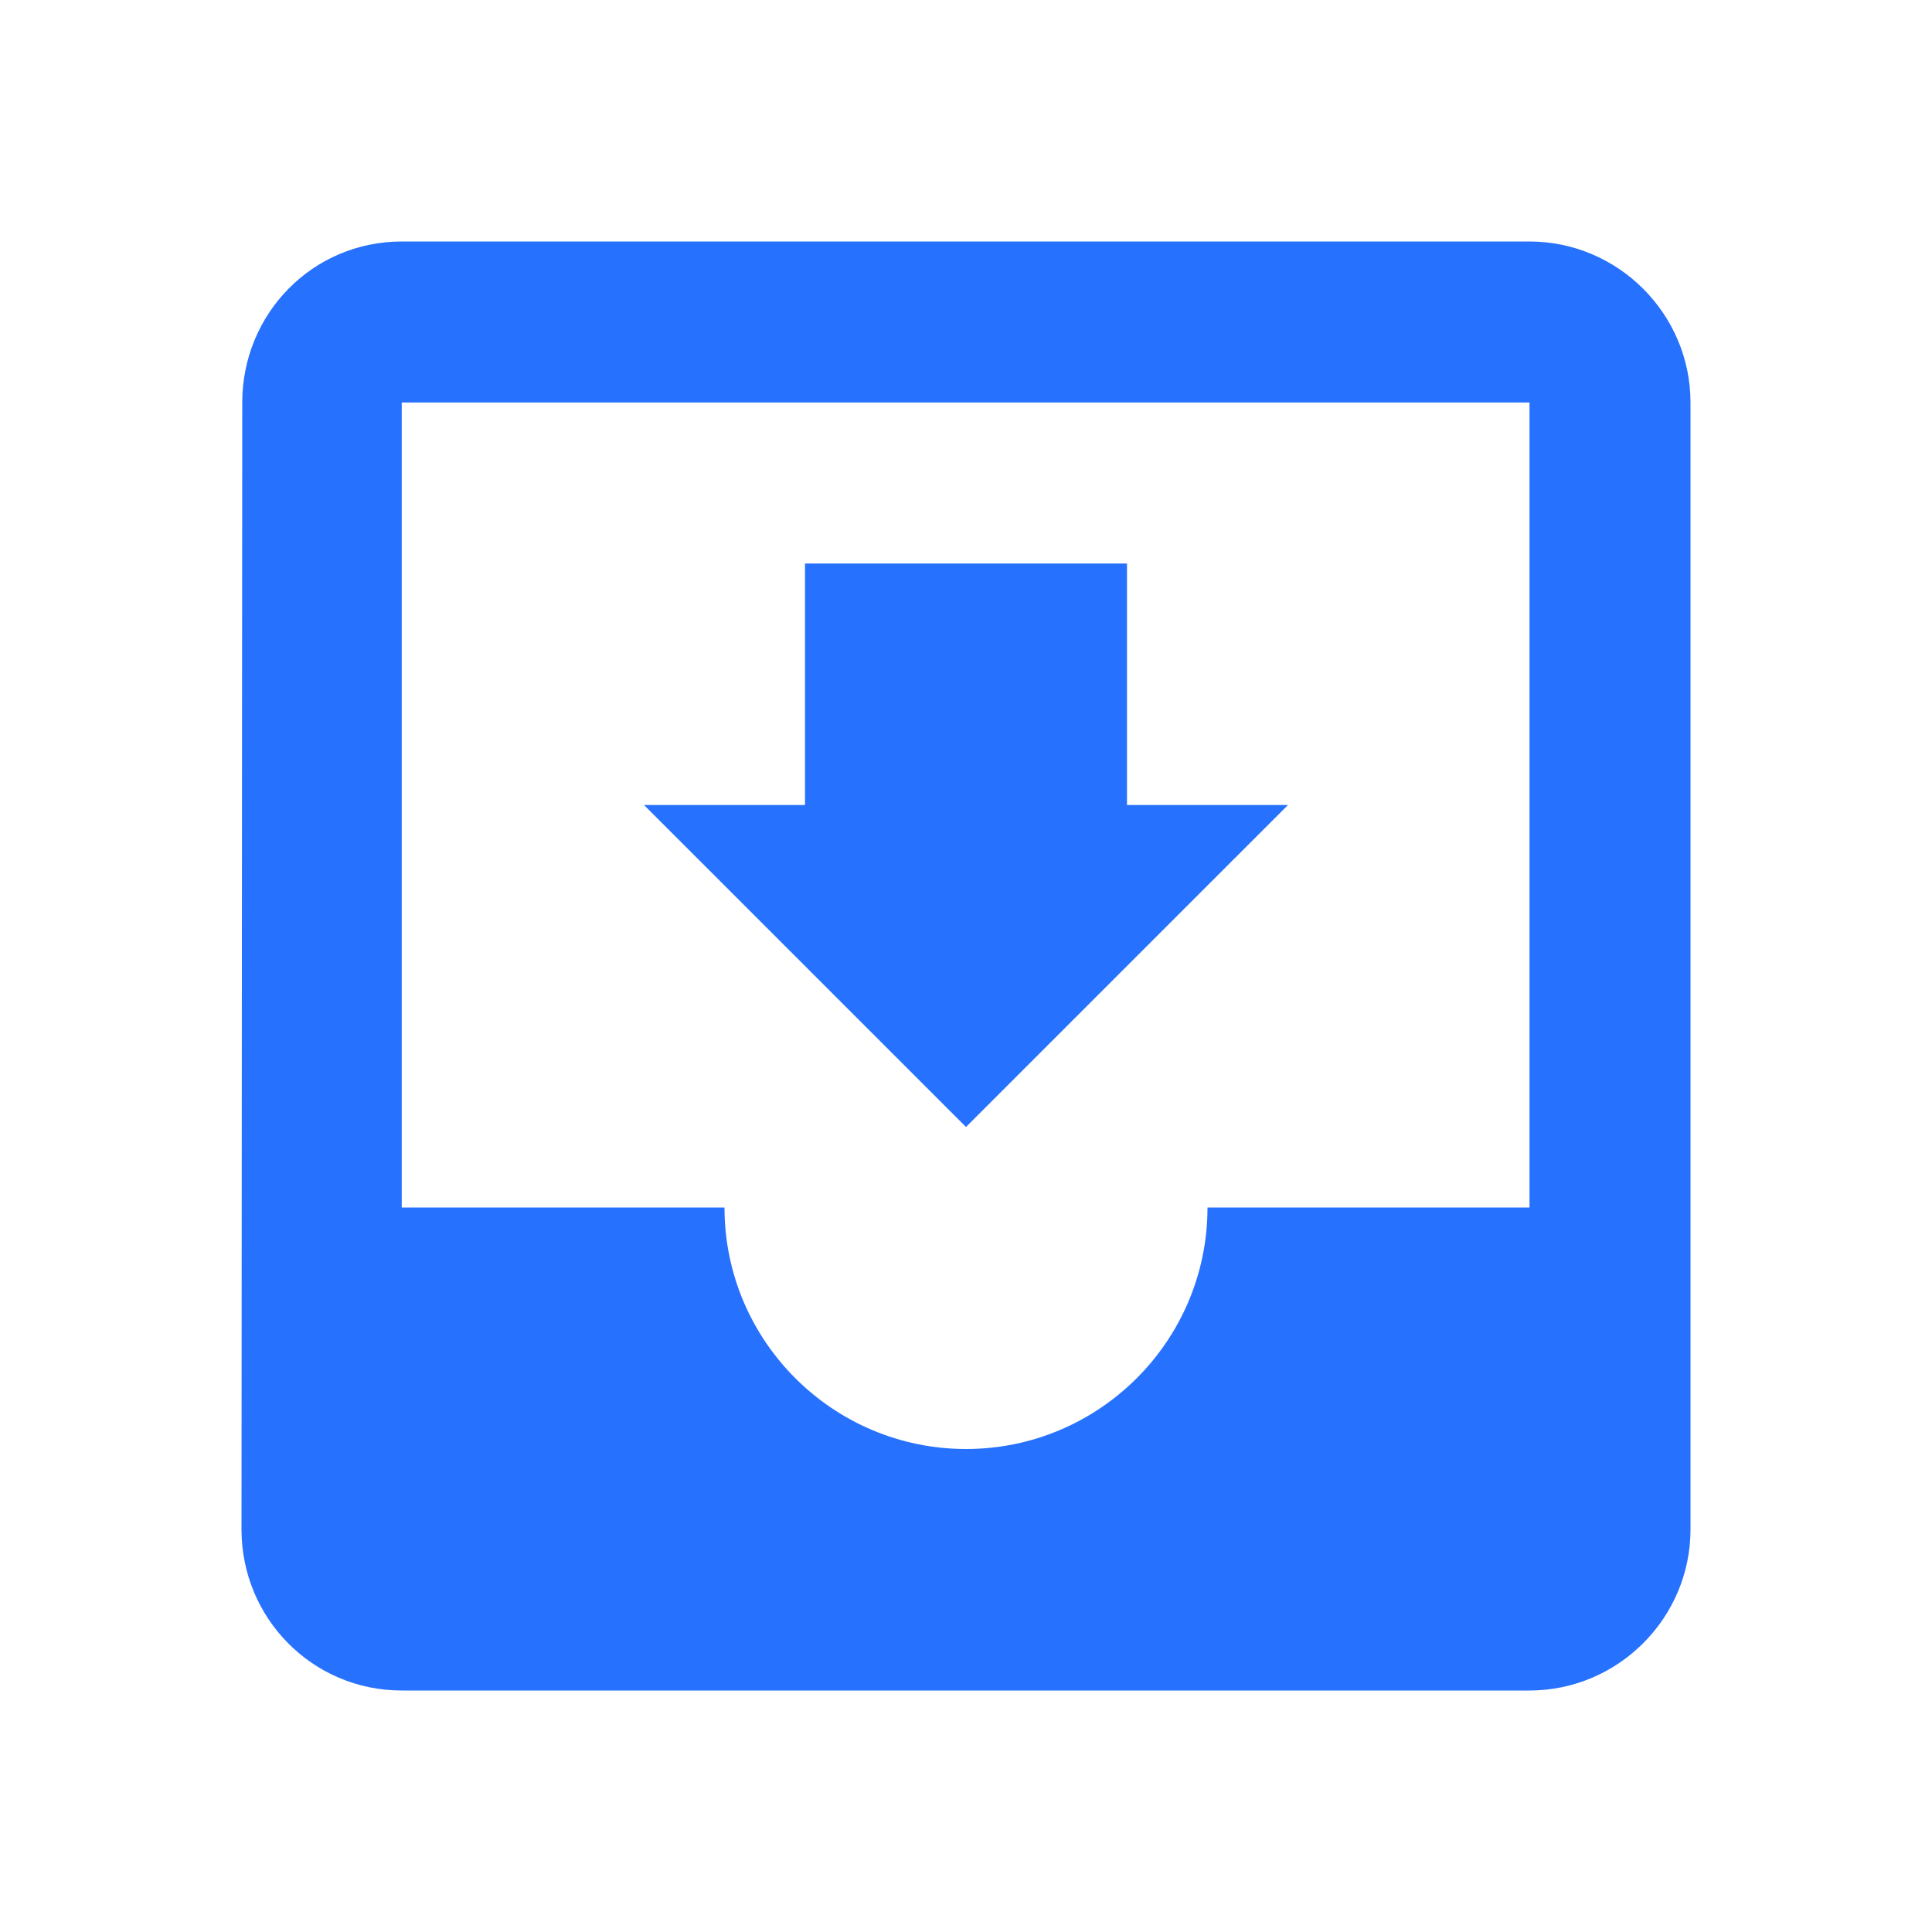 <svg width="18" height="18" viewBox="0 0 18 18" fill="none" xmlns="http://www.w3.org/2000/svg">
<path d="M14.25 2.25H3.743C2.91 2.25 2.257 2.925 2.257 3.75L2.25 14.25C2.25 15.075 2.91 15.75 3.743 15.75H14.25C15.075 15.75 15.75 15.075 15.75 14.25V3.75C15.75 2.925 15.075 2.25 14.25 2.25ZM14.25 11.25H11.25C11.25 12.495 10.238 13.5 9 13.5C7.763 13.5 6.75 12.495 6.75 11.25H3.743V3.75H14.25V11.25ZM12 7.5H10.5V5.25H7.5V7.5H6L9 10.5L12 7.5Z" fill="#2771FF"/>
</svg>
